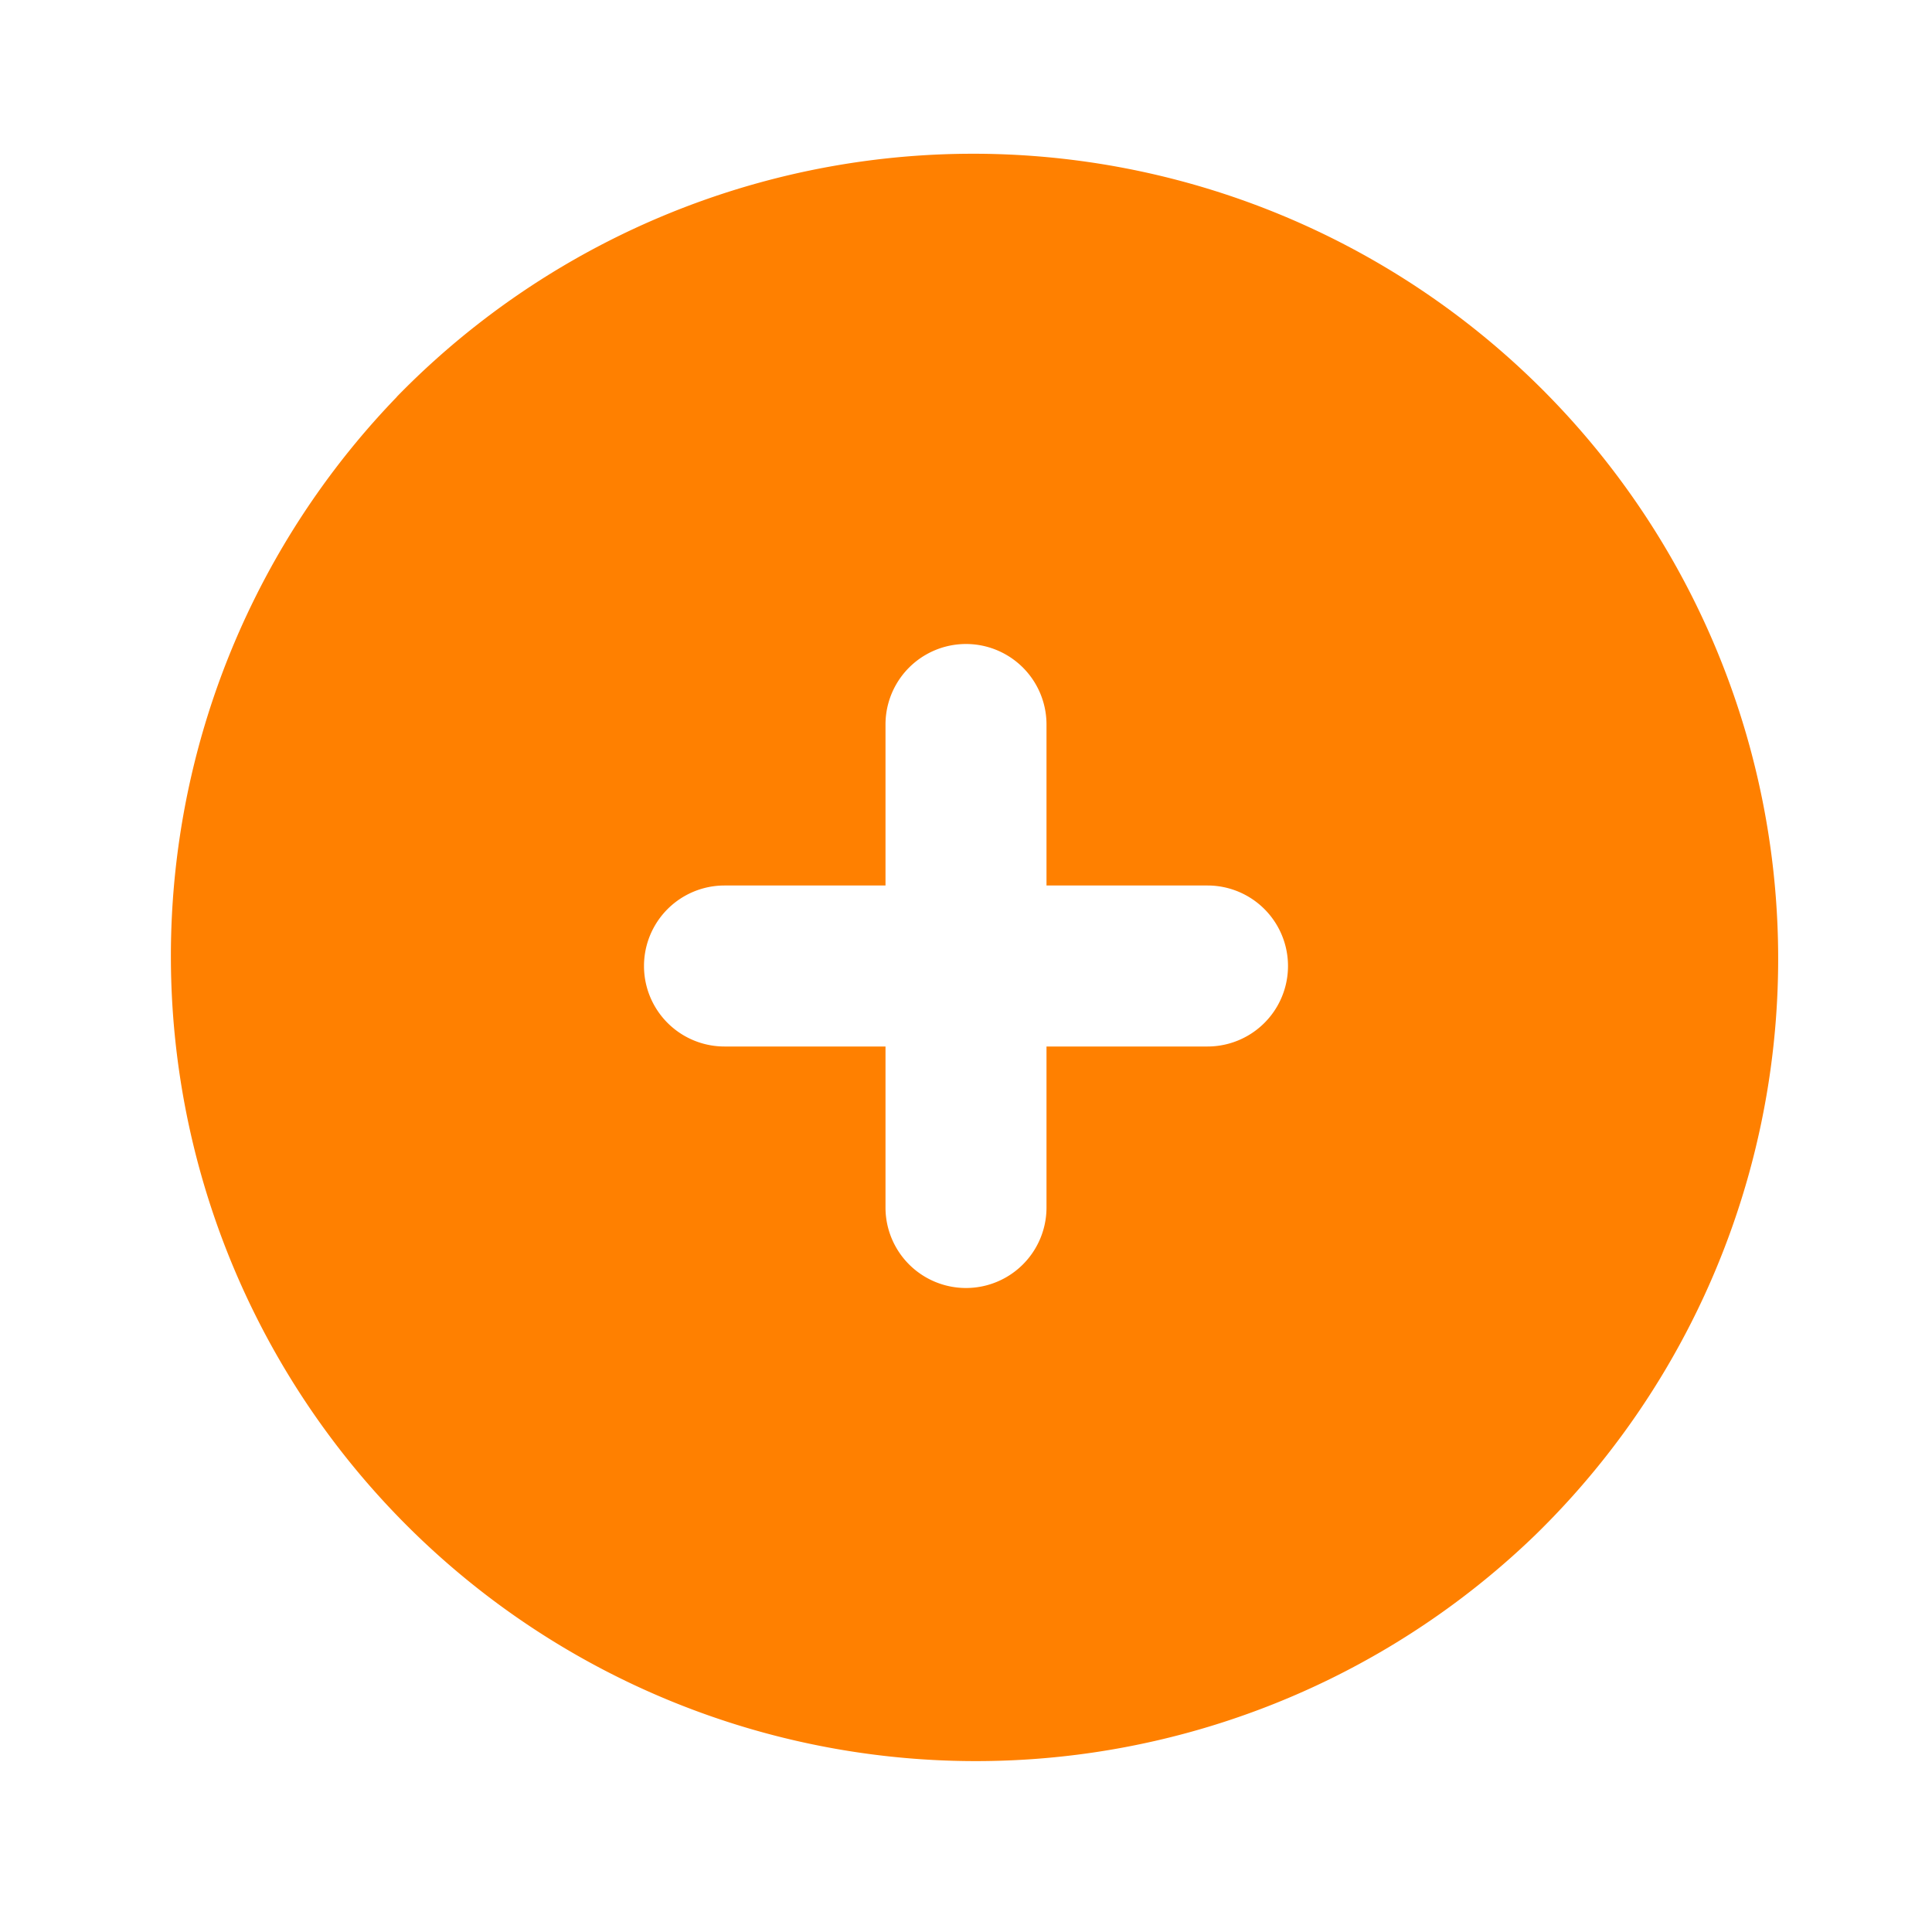 <svg  xmlns="http://www.w3.org/2000/svg"  width="24"  height="24"  viewBox="0 0 24 24"  fill="#ff8000"  class="icon icon-tabler icons-tabler-filled icon-tabler-circle-plus"><path stroke="none" d="M0 0h24v24H0z" fill="none"/><path d="M4.929 4.929a10 10 0 1 1 14.141 14.141a10 10 0 0 1 -14.14 -14.14zm8.071 4.071a1 1 0 1 0 -2 0v2h-2a1 1 0 1 0 0 2h2v2a1 1 0 1 0 2 0v-2h2a1 1 0 1 0 0 -2h-2v-2z" /></svg>